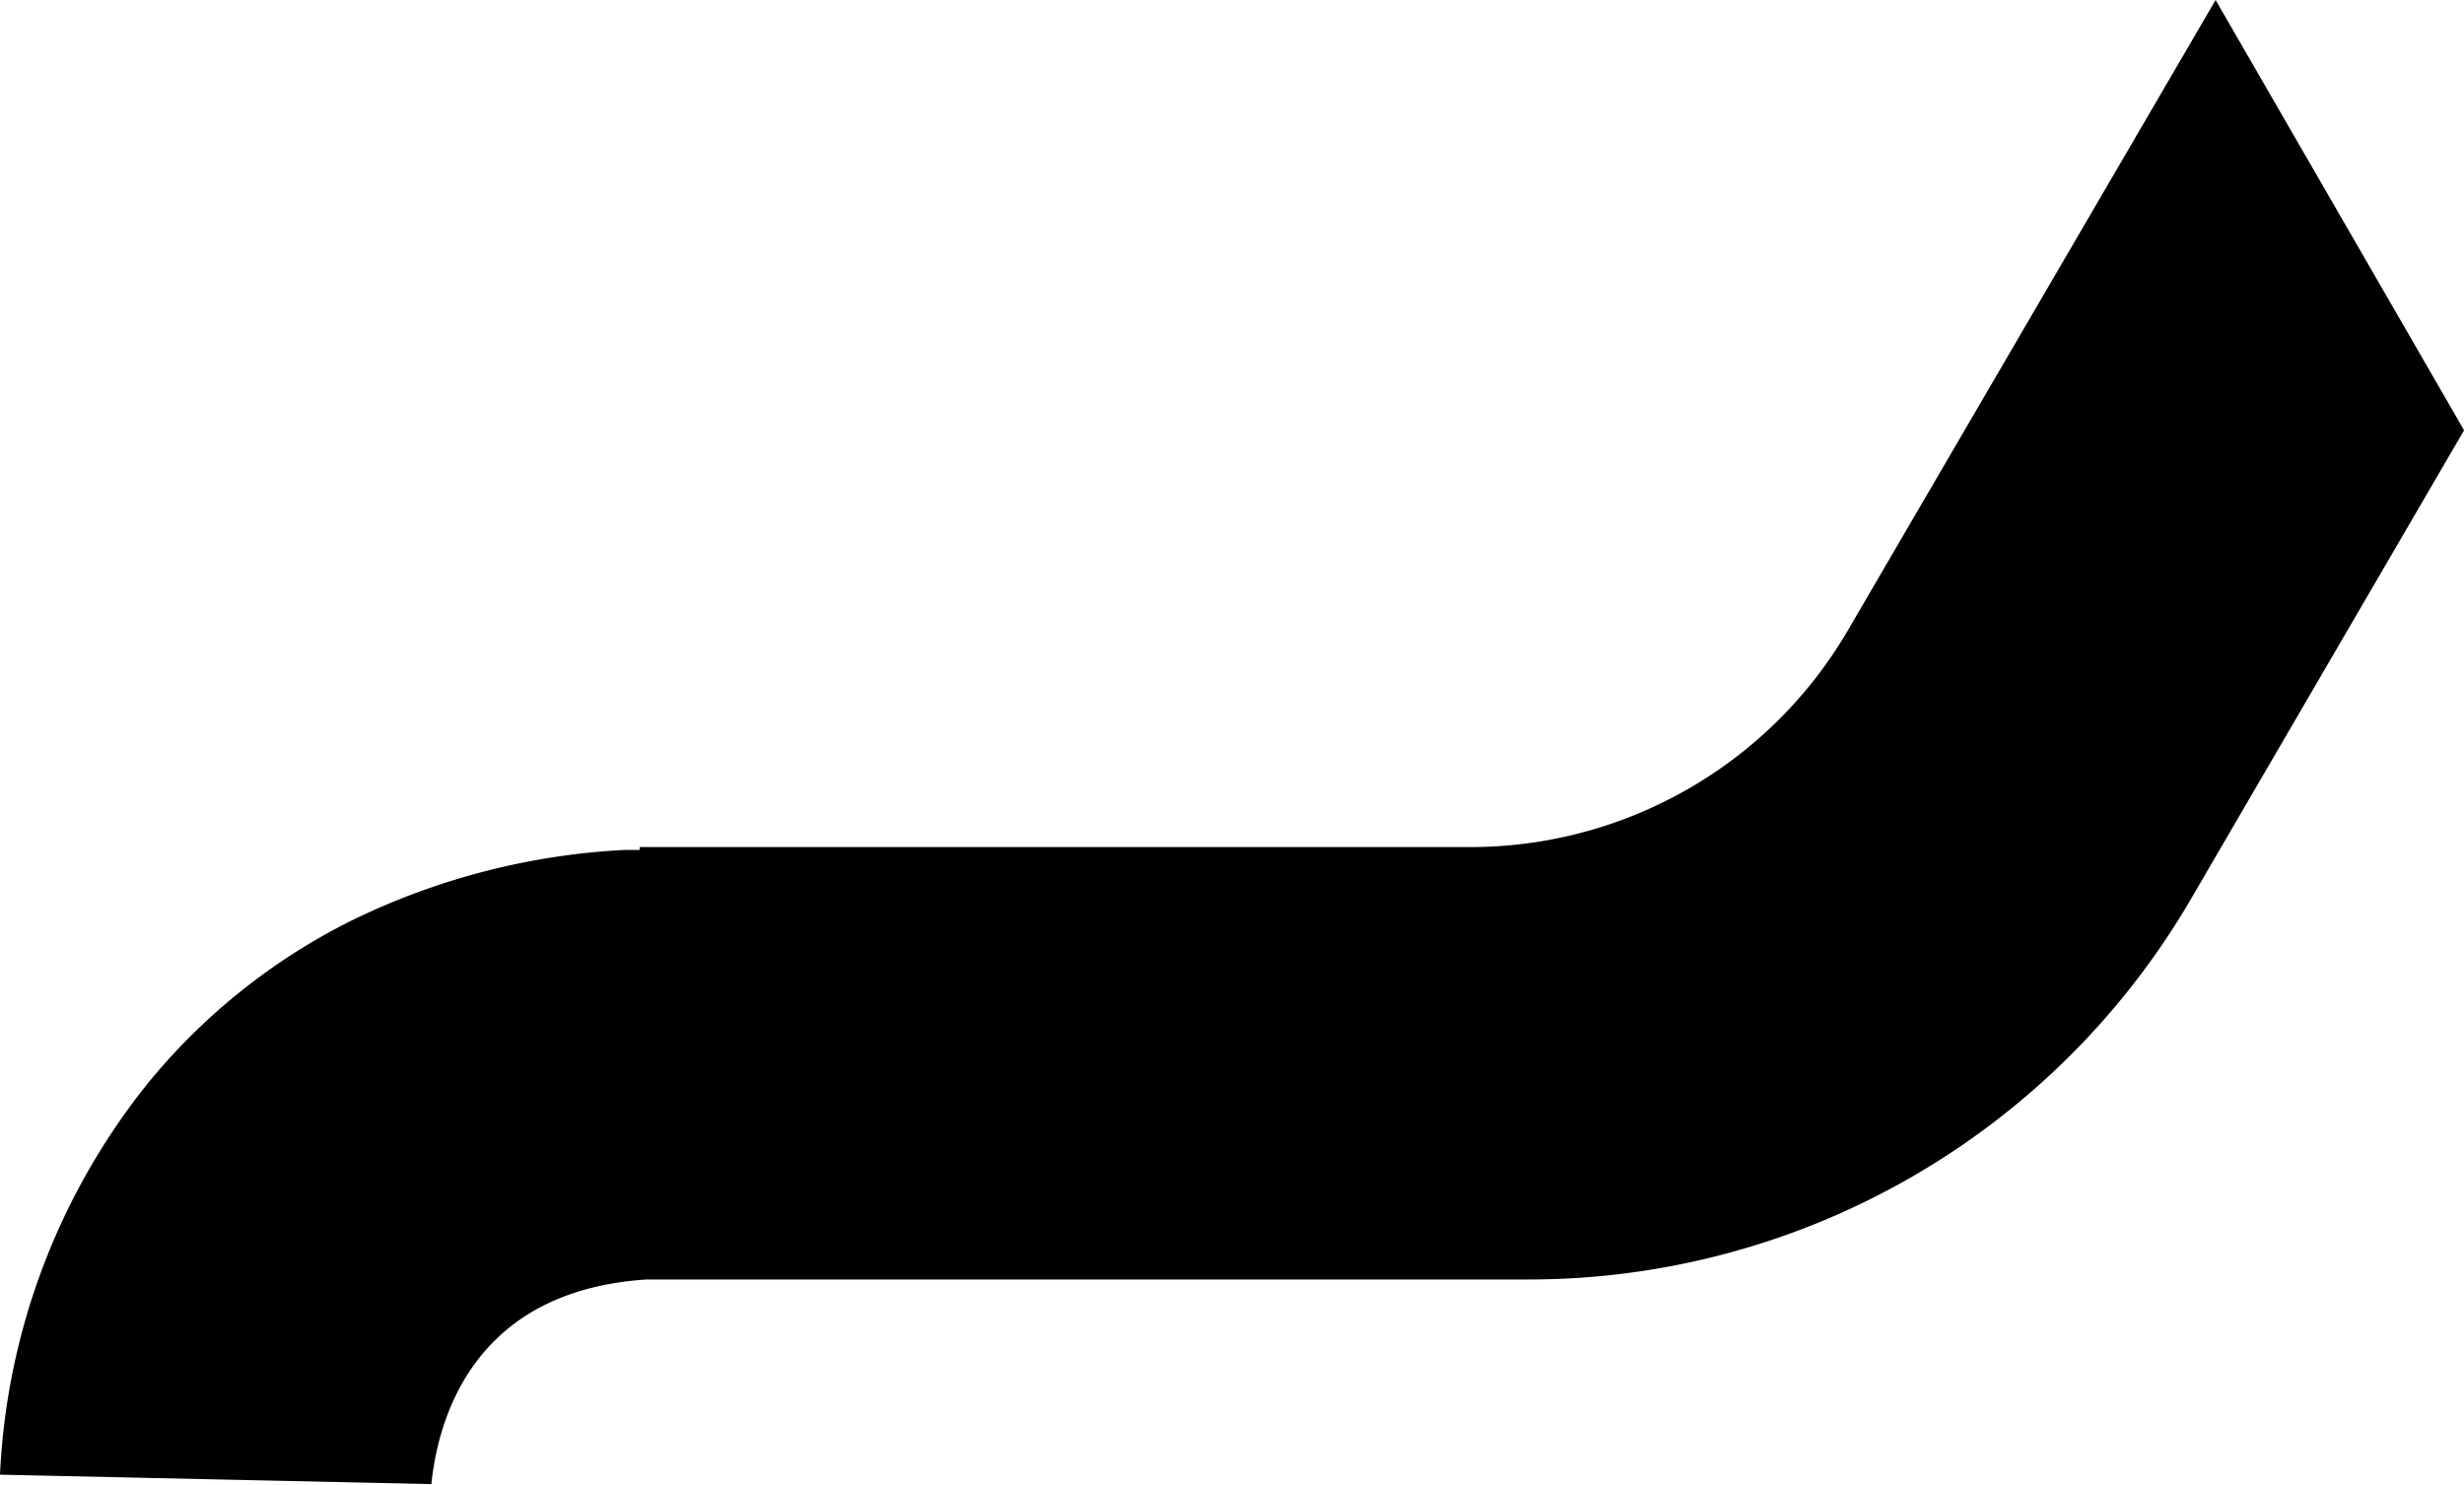<svg xmlns="http://www.w3.org/2000/svg" viewBox="0 0 86.2 51.95"><title>contact-decal-one_1</title><g id="Layer_2" data-name="Layer 2"><g id="Layer_1-2" data-name="Layer 1"><path d="M0,51.6A23.61,23.61,0,0,1,5.16,37.92a21.69,21.69,0,0,1,7.12-5.7,24.58,24.58,0,0,1,9.57-2.48h.53l0-.1H51.41a15.3,15.3,0,0,0,13.21-7.54L77.51,0l8.62,14.93.07.13L76.64,31.47a26.82,26.82,0,0,1-23.17,13.3s-29.83,0-30.85,0c-6,.39-7.28,4.77-7.53,7.16"/><path d="M22.48,68.81"/></g></g></svg>